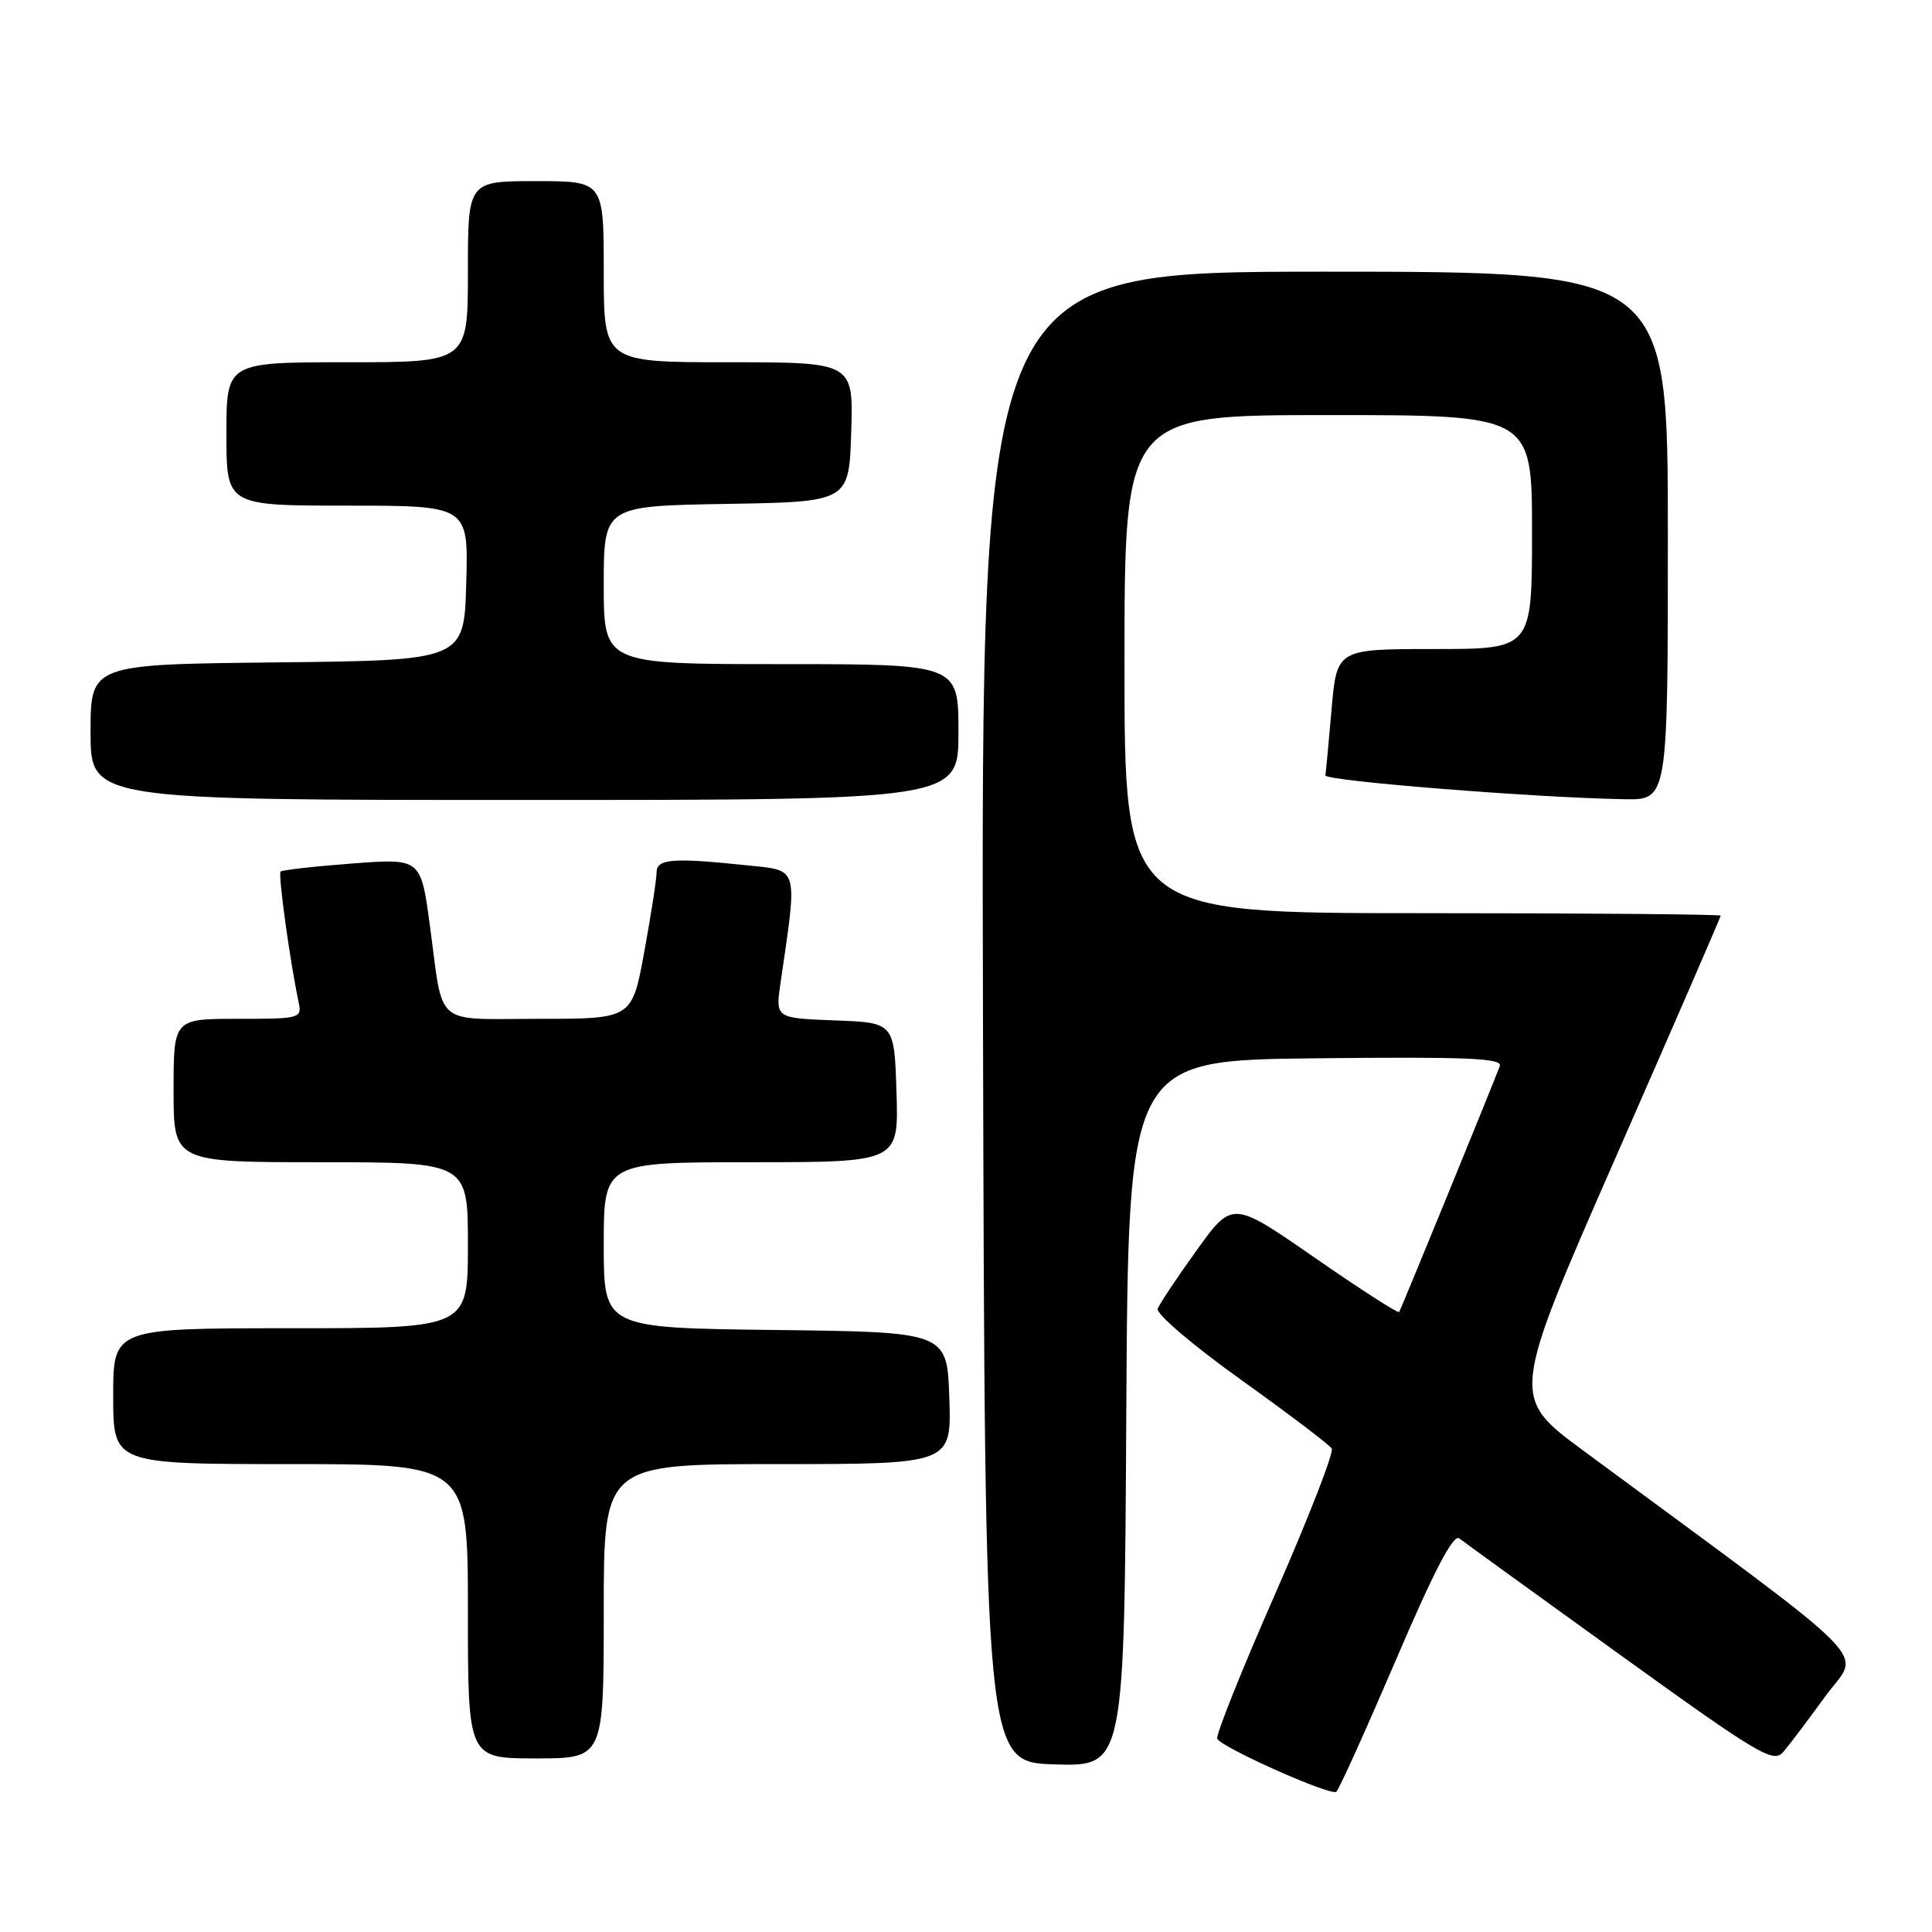 <?xml version="1.0" encoding="UTF-8" standalone="no"?>
<!DOCTYPE svg PUBLIC "-//W3C//DTD SVG 1.1//EN" "http://www.w3.org/Graphics/SVG/1.1/DTD/svg11.dtd" >
<svg xmlns="http://www.w3.org/2000/svg" xmlns:xlink="http://www.w3.org/1999/xlink" version="1.1" viewBox="0 0 256 256">
 <g >
 <path fill="currentColor"
d=" M 184.93 220.04 C 190.03 208.10 192.58 203.22 193.37 203.85 C 193.99 204.34 203.58 211.28 214.68 219.28 C 233.02 232.50 234.98 233.67 236.28 232.16 C 237.06 231.25 239.58 227.92 241.87 224.76 C 246.50 218.40 249.83 221.77 209.83 192.24 C 200.17 185.11 200.17 185.11 214.08 153.38 C 221.74 135.93 228.00 121.51 228.00 121.33 C 228.00 121.15 210.22 121.00 188.50 121.00 C 149.00 121.00 149.00 121.00 149.00 88.00 C 149.00 55.00 149.00 55.00 176.00 55.00 C 203.00 55.00 203.00 55.00 203.00 70.50 C 203.00 86.00 203.00 86.00 190.07 86.00 C 177.14 86.00 177.14 86.00 176.44 93.99 C 176.06 98.38 175.69 102.32 175.62 102.74 C 175.50 103.47 203.42 105.70 215.25 105.90 C 221.00 106.00 221.00 106.00 221.00 71.00 C 221.00 36.00 221.00 36.00 175.50 36.00 C 129.99 36.00 129.99 36.00 130.25 134.75 C 130.50 233.50 130.50 233.50 139.74 233.79 C 148.98 234.07 148.98 234.07 149.24 187.29 C 149.50 140.50 149.50 140.50 174.36 140.23 C 194.49 140.02 199.13 140.21 198.73 141.27 C 197.22 145.19 185.61 173.56 185.39 173.85 C 185.24 174.05 180.21 170.81 174.21 166.65 C 163.30 159.09 163.30 159.09 158.58 165.65 C 155.98 169.26 153.65 172.76 153.40 173.41 C 153.14 174.07 158.08 178.28 164.42 182.81 C 170.73 187.33 176.15 191.43 176.46 191.94 C 176.77 192.44 173.41 201.08 169.00 211.13 C 164.58 221.18 161.11 229.84 161.29 230.38 C 161.65 231.45 176.15 237.94 177.06 237.43 C 177.36 237.26 180.90 229.43 184.93 220.04 Z  M 80.00 213.50 C 80.00 194.00 80.00 194.00 103.04 194.00 C 126.08 194.00 126.08 194.00 125.79 185.25 C 125.50 176.50 125.50 176.50 102.75 176.23 C 80.00 175.96 80.00 175.96 80.00 164.98 C 80.00 154.00 80.00 154.00 99.54 154.00 C 119.08 154.00 119.08 154.00 118.79 144.75 C 118.50 135.50 118.50 135.50 110.62 135.21 C 102.74 134.91 102.74 134.91 103.43 130.21 C 105.70 114.63 105.91 115.38 98.98 114.66 C 89.11 113.62 87.00 113.79 87.00 115.61 C 87.00 116.49 86.27 121.22 85.37 126.11 C 83.75 135.00 83.75 135.00 71.44 135.00 C 57.30 135.00 58.80 136.29 56.96 122.62 C 55.76 113.73 55.76 113.73 46.66 114.42 C 41.66 114.80 37.39 115.28 37.18 115.49 C 36.83 115.84 38.41 127.30 39.56 132.75 C 40.03 134.94 39.83 135.00 31.52 135.00 C 23.00 135.00 23.00 135.00 23.00 144.50 C 23.00 154.00 23.00 154.00 42.50 154.00 C 62.00 154.00 62.00 154.00 62.00 165.00 C 62.00 176.00 62.00 176.00 38.50 176.00 C 15.00 176.00 15.00 176.00 15.00 185.00 C 15.00 194.00 15.00 194.00 38.50 194.00 C 62.00 194.00 62.00 194.00 62.00 213.50 C 62.00 233.00 62.00 233.00 71.00 233.00 C 80.00 233.00 80.00 233.00 80.00 213.50 Z  M 127.00 97.00 C 127.00 88.00 127.00 88.00 103.50 88.00 C 80.00 88.00 80.00 88.00 80.00 77.52 C 80.00 67.05 80.00 67.05 96.25 66.77 C 112.50 66.50 112.50 66.50 112.79 57.25 C 113.08 48.00 113.08 48.00 96.54 48.00 C 80.00 48.00 80.00 48.00 80.00 36.00 C 80.00 24.00 80.00 24.00 71.00 24.00 C 62.00 24.00 62.00 24.00 62.00 36.00 C 62.00 48.00 62.00 48.00 46.00 48.00 C 30.00 48.00 30.00 48.00 30.00 57.50 C 30.00 67.00 30.00 67.00 46.03 67.00 C 62.07 67.00 62.07 67.00 61.78 77.25 C 61.50 87.50 61.50 87.50 36.75 87.77 C 12.00 88.03 12.00 88.03 12.00 97.02 C 12.00 106.00 12.00 106.00 69.50 106.00 C 127.00 106.00 127.00 106.00 127.00 97.00 Z "/>
</g>
</svg>